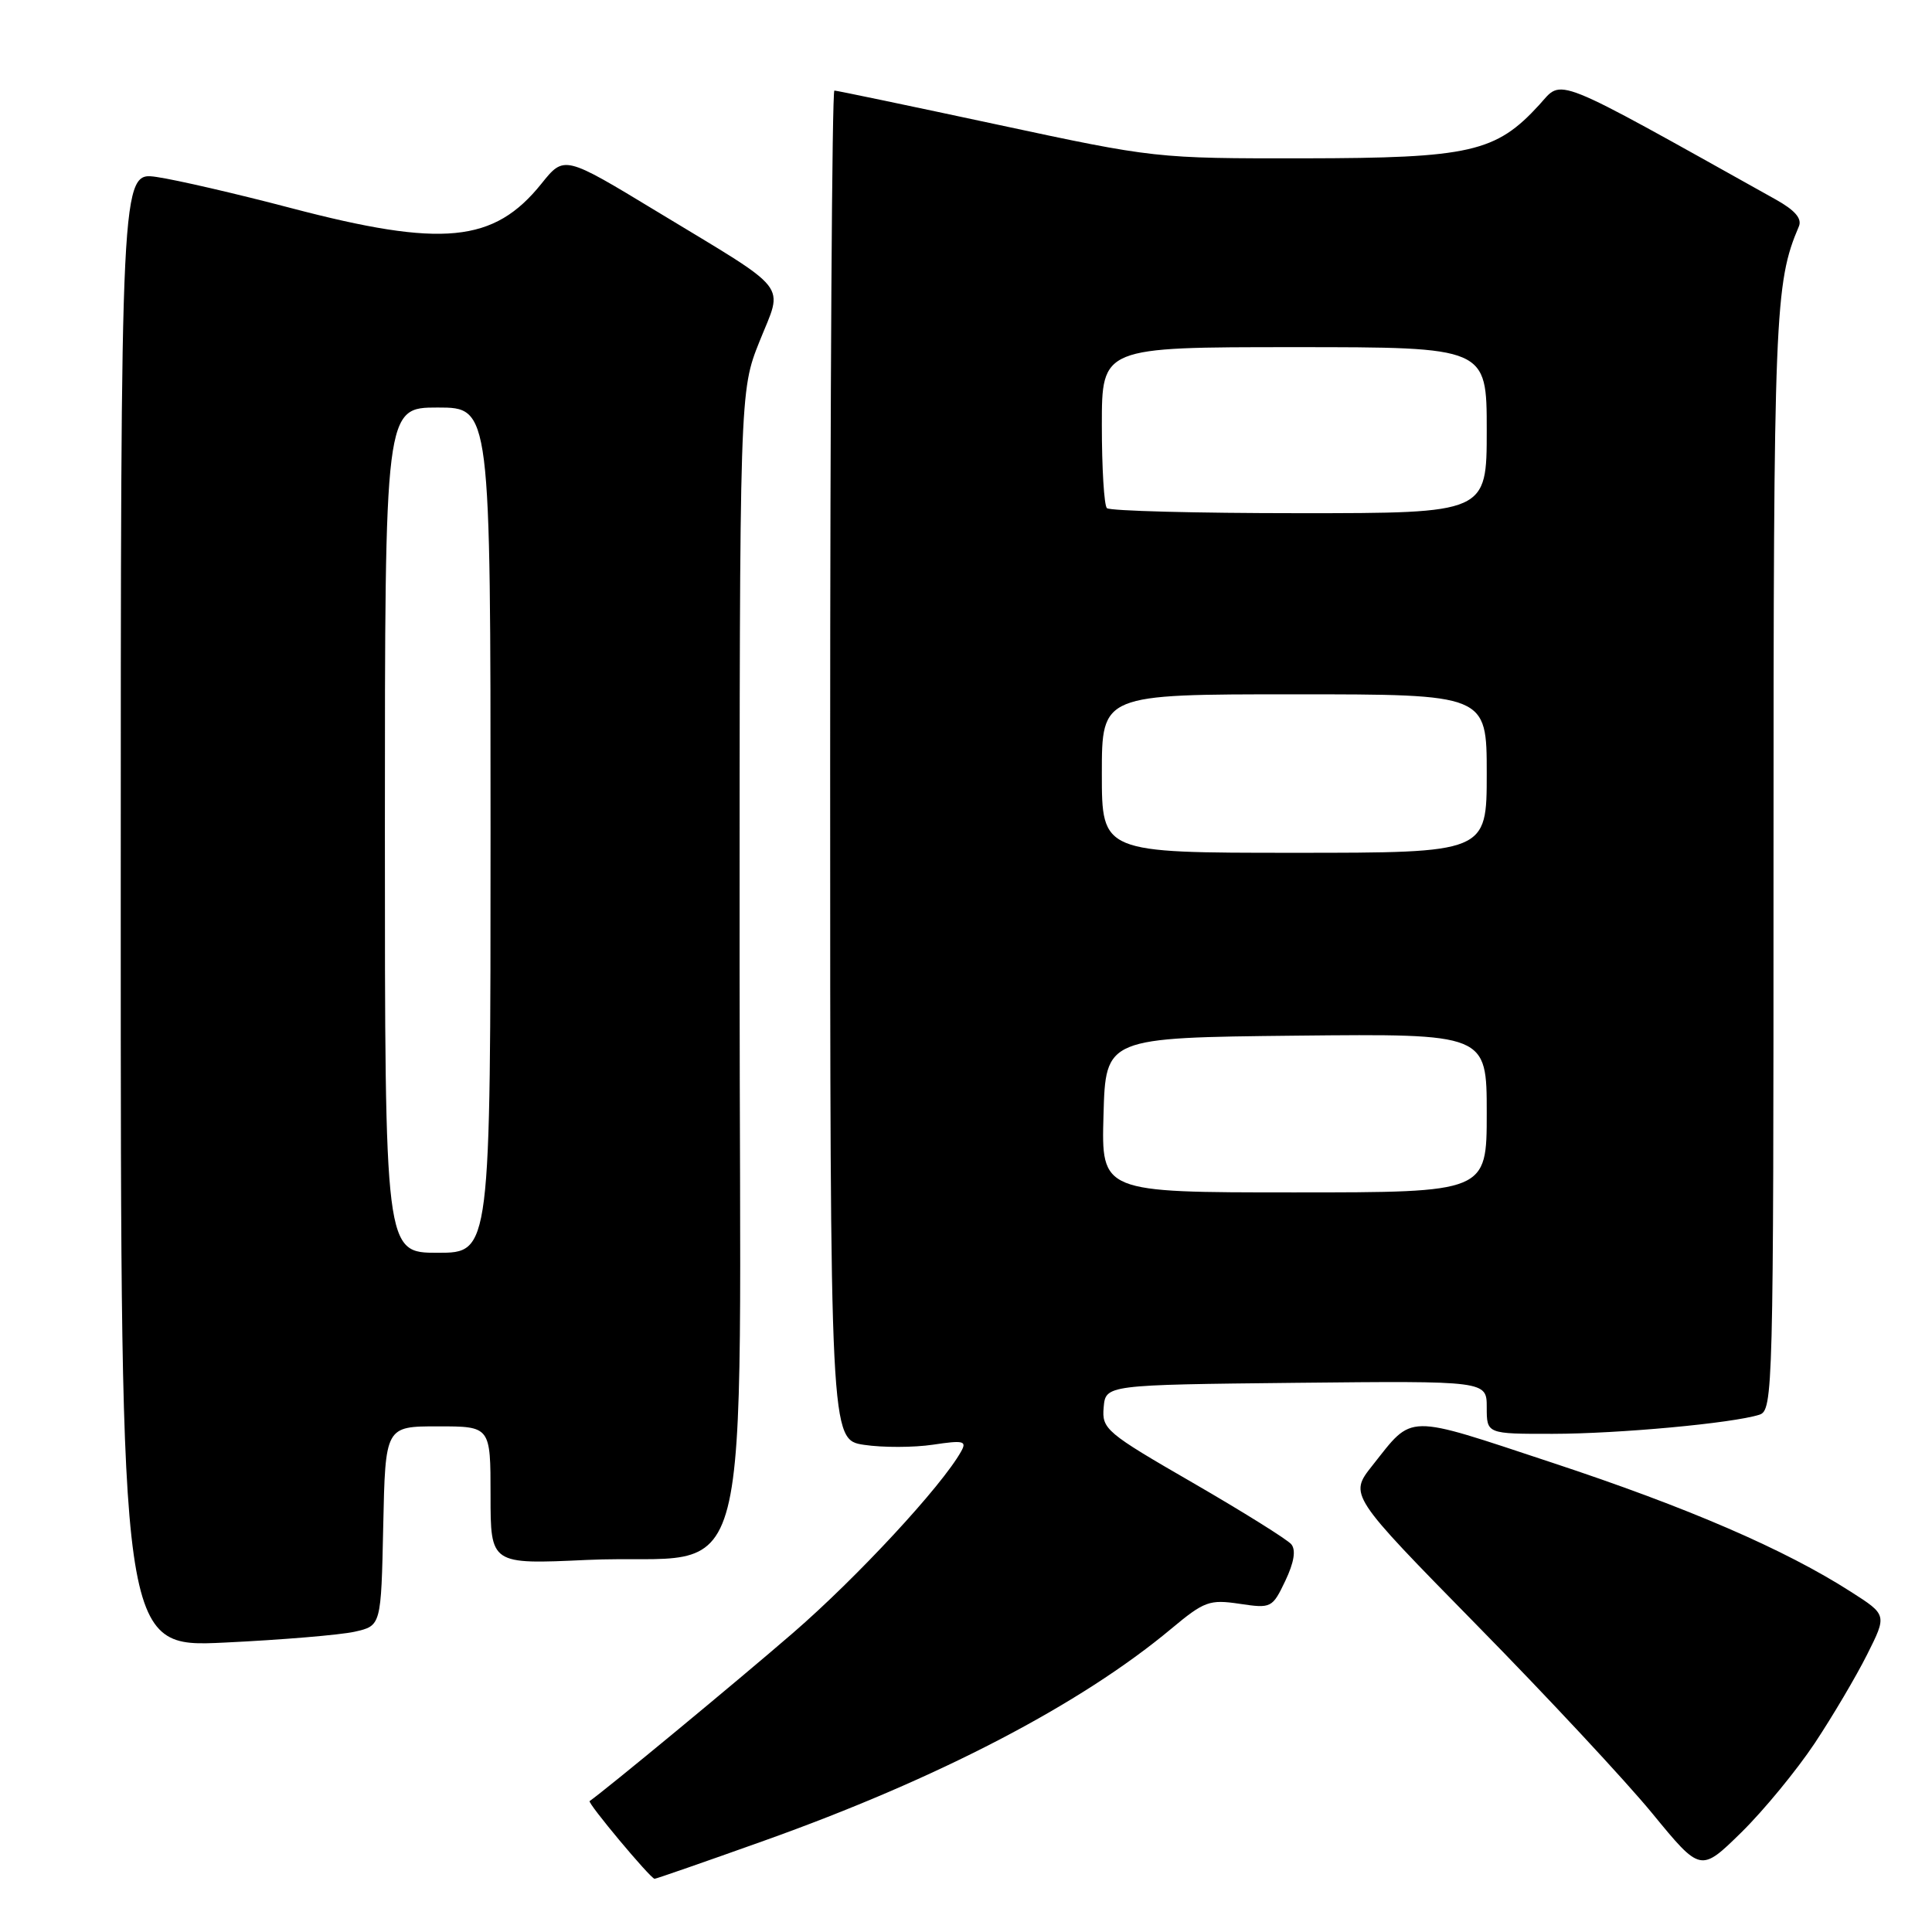 <?xml version="1.0" encoding="UTF-8" standalone="no"?>
<!DOCTYPE svg PUBLIC "-//W3C//DTD SVG 1.1//EN" "http://www.w3.org/Graphics/SVG/1.1/DTD/svg11.dtd" >
<svg xmlns="http://www.w3.org/2000/svg" xmlns:xlink="http://www.w3.org/1999/xlink" version="1.1" viewBox="0 0 256 256">
 <g >
 <path fill="currentColor"
d=" M 101.23 243.91 C 124.31 235.68 143.16 225.87 155.22 215.80 C 159.57 212.17 160.27 211.92 164.24 212.51 C 168.45 213.14 168.59 213.07 170.31 209.47 C 171.47 207.03 171.74 205.39 171.10 204.62 C 170.57 203.99 164.70 200.32 158.06 196.48 C 146.56 189.84 145.99 189.36 146.24 186.50 C 146.50 183.50 146.50 183.50 171.75 183.23 C 197.00 182.97 197.00 182.97 197.00 186.48 C 197.00 190.00 197.00 190.00 205.75 189.99 C 214.49 189.98 229.56 188.59 233.12 187.46 C 234.94 186.88 235.00 184.49 235.00 114.15 C 235.00 41.49 235.16 37.50 238.36 30.00 C 238.80 28.96 237.84 27.85 235.25 26.41 C 205.22 9.64 207.13 10.41 203.96 13.89 C 198.21 20.18 194.80 20.95 172.79 20.98 C 153.18 21.00 153.00 20.98 132.11 16.50 C 120.57 14.03 110.87 12.00 110.56 12.00 C 110.25 12.00 110.00 52.22 110.00 101.39 C 110.00 190.77 110.00 190.77 114.50 191.45 C 116.97 191.82 121.08 191.81 123.62 191.43 C 127.68 190.82 128.14 190.93 127.35 192.33 C 124.79 196.92 113.55 209.04 105.09 216.36 C 97.55 222.88 80.17 237.24 78.13 238.65 C 77.80 238.88 86.12 248.84 86.73 248.95 C 86.86 248.98 93.39 246.71 101.23 243.91 Z  M 240.45 231.00 C 242.82 227.43 245.95 222.13 247.40 219.24 C 250.04 213.98 250.04 213.98 245.27 210.93 C 236.49 205.30 223.65 199.75 205.66 193.81 C 186.00 187.31 187.32 187.29 181.84 194.20 C 178.76 198.09 178.76 198.09 195.65 215.30 C 204.95 224.76 215.43 236.01 218.95 240.30 C 225.34 248.09 225.34 248.09 230.74 242.80 C 233.71 239.88 238.07 234.57 240.45 231.00 Z  M 47.00 216.21 C 50.50 215.42 50.50 215.42 50.78 202.21 C 51.06 189.00 51.06 189.00 58.03 189.00 C 65.00 189.00 65.00 189.00 65.00 198.14 C 65.00 207.29 65.00 207.29 77.75 206.70 C 100.51 205.66 98.00 215.44 98.00 127.87 C 98.00 51.84 98.00 51.84 100.64 45.24 C 103.79 37.36 105.01 38.91 87.07 28.04 C 74.76 20.58 74.76 20.58 71.75 24.33 C 65.45 32.18 58.64 32.84 38.56 27.57 C 31.38 25.68 23.36 23.83 20.75 23.45 C 16.00 22.77 16.00 22.77 16.00 120.54 C 16.00 218.31 16.00 218.31 29.75 217.65 C 37.31 217.29 45.08 216.64 47.00 216.21 Z  M 146.22 147.75 C 146.50 137.50 146.50 137.50 171.75 137.23 C 197.00 136.97 197.00 136.97 197.00 147.48 C 197.00 158.00 197.00 158.00 171.47 158.00 C 145.93 158.00 145.93 158.00 146.22 147.75 Z  M 146.00 102.50 C 146.00 92.00 146.00 92.00 171.50 92.00 C 197.00 92.00 197.00 92.00 197.00 102.50 C 197.00 113.00 197.00 113.00 171.50 113.00 C 146.00 113.00 146.00 113.00 146.00 102.50 Z  M 146.67 67.33 C 146.30 66.97 146.00 62.02 146.00 56.33 C 146.00 46.00 146.00 46.00 171.50 46.00 C 197.00 46.00 197.00 46.00 197.00 57.00 C 197.00 68.00 197.00 68.00 172.17 68.00 C 158.51 68.00 147.03 67.70 146.67 67.33 Z  M 51.00 110.00 C 51.00 54.00 51.00 54.00 58.00 54.00 C 65.00 54.00 65.00 54.00 65.00 110.00 C 65.00 166.00 65.00 166.00 58.00 166.00 C 51.00 166.00 51.00 166.00 51.00 110.00 Z "/>
</g>
</svg>